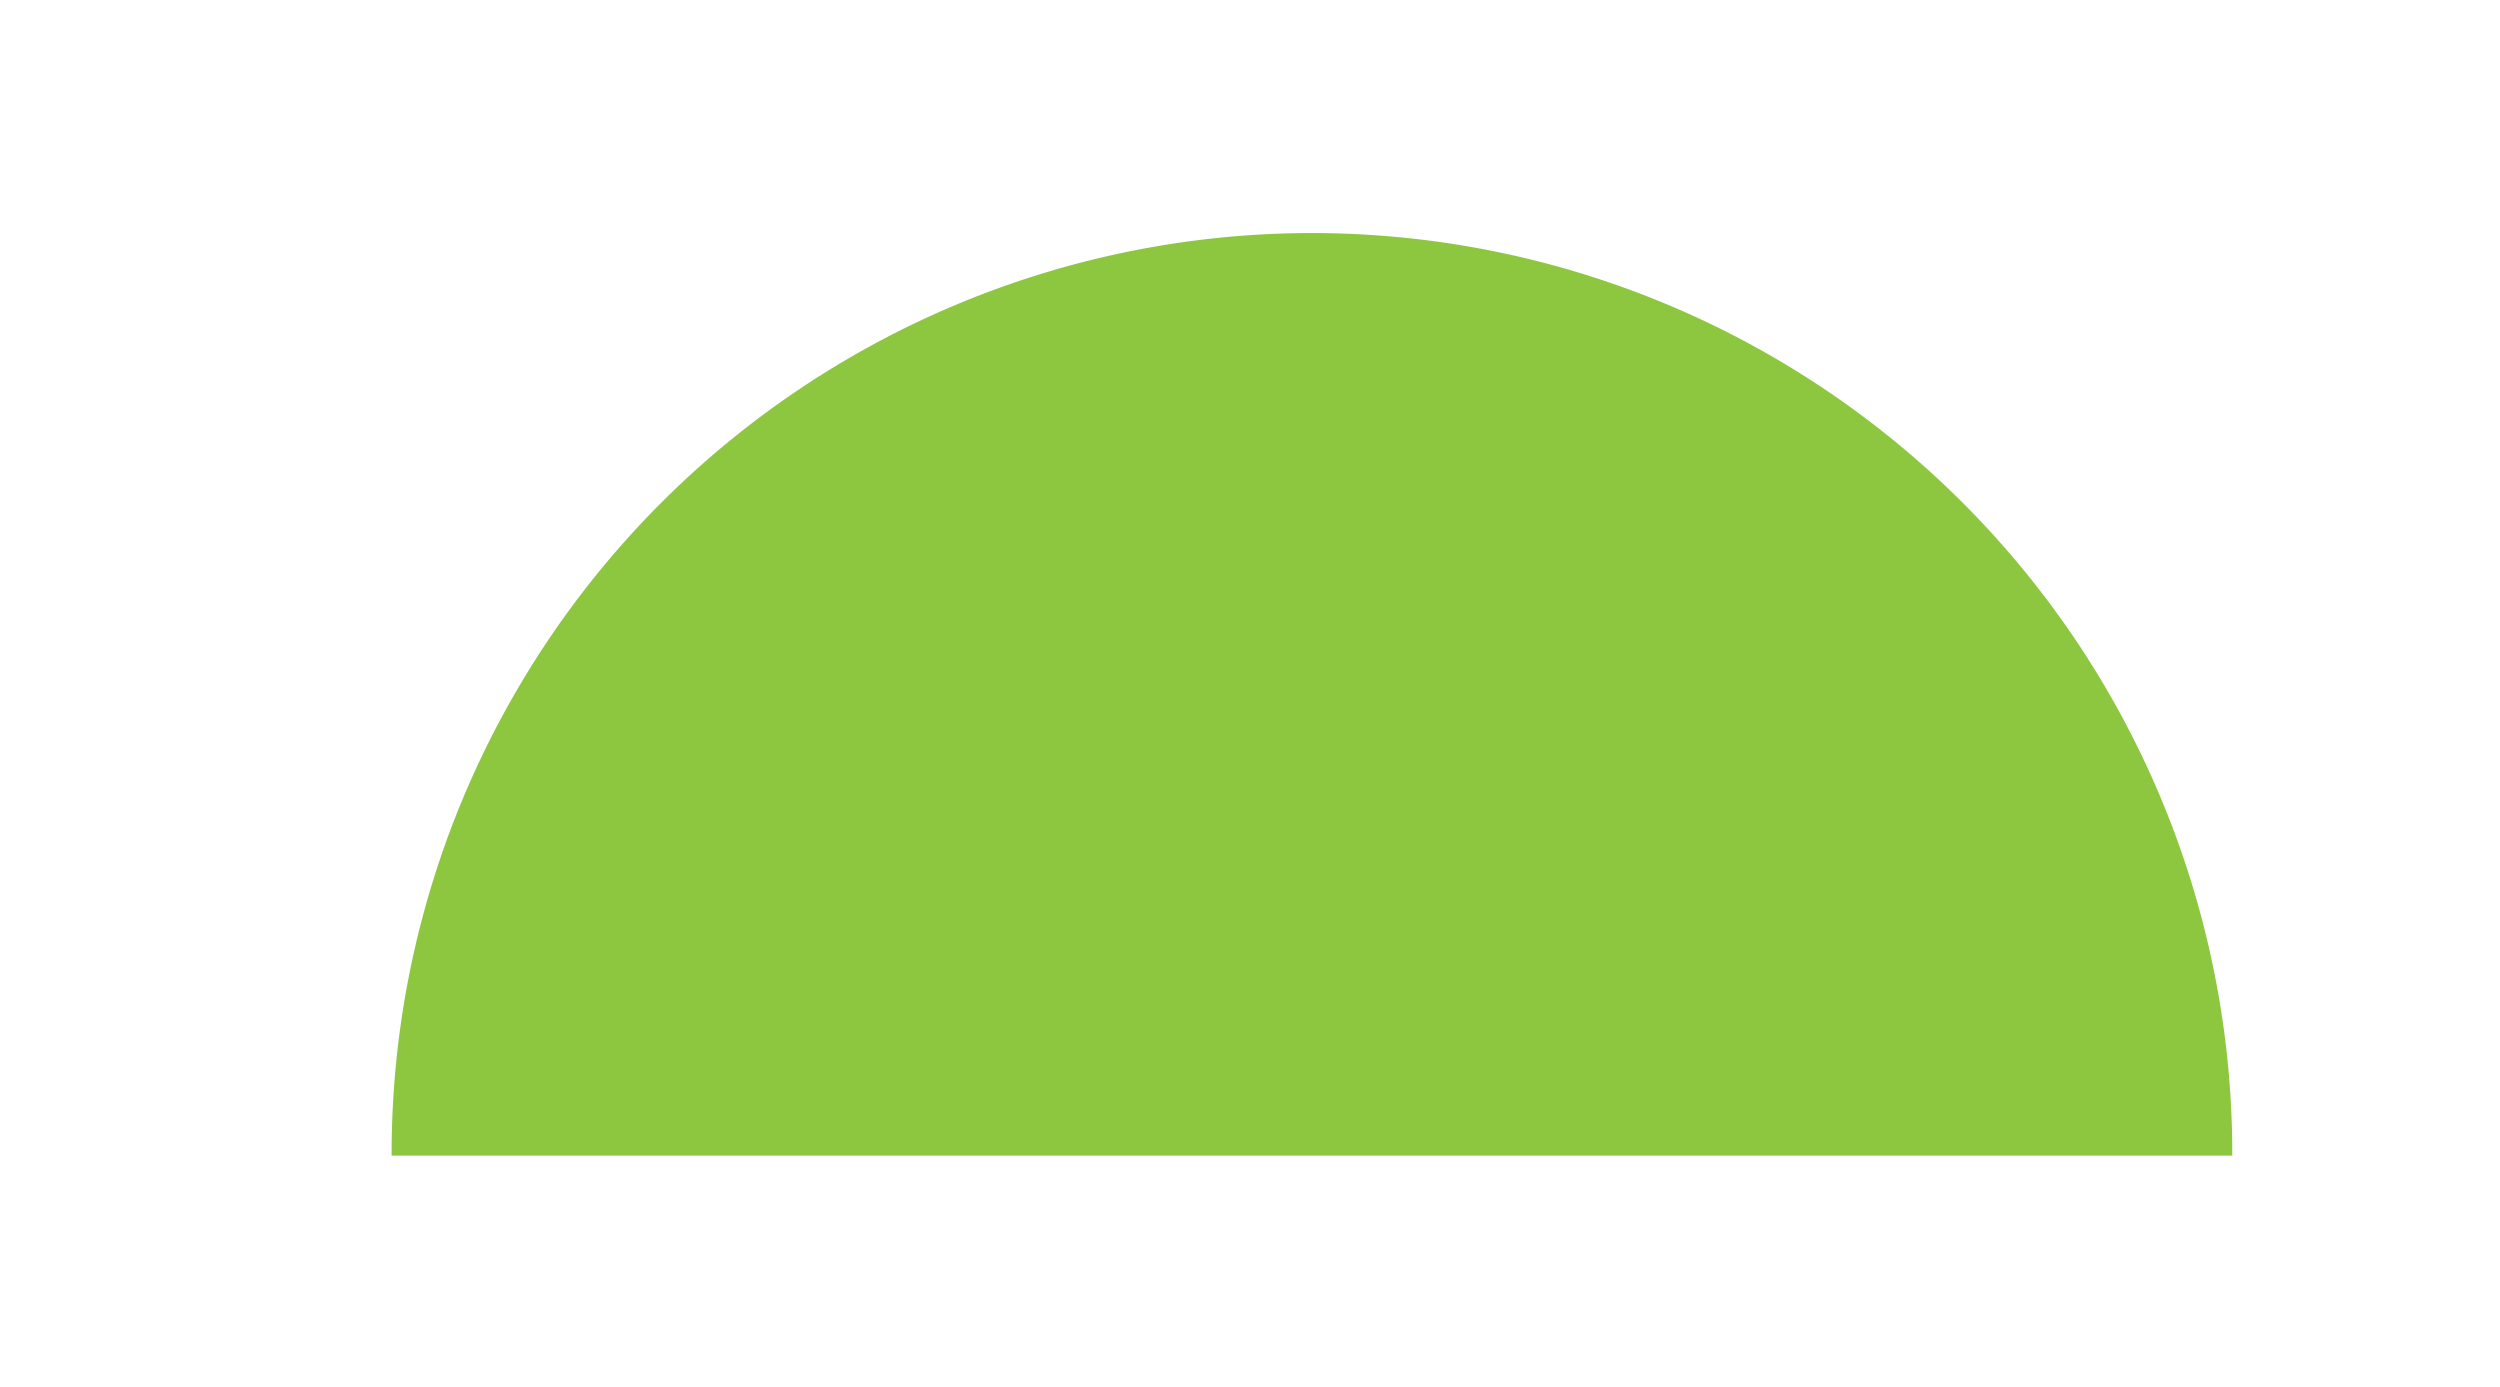 <svg id="Layer_1" data-name="Layer 1" xmlns="http://www.w3.org/2000/svg" viewBox="0 0 38.94 21.6"><defs><style>.cls-1{fill:#8dc63f;}</style></defs><title>Go Bottom</title><path class="cls-1" d="M20.44,3.63A14.34,14.34,0,0,0,6.1,18H34.77A14.34,14.34,0,0,0,20.44,3.63Z"/></svg>